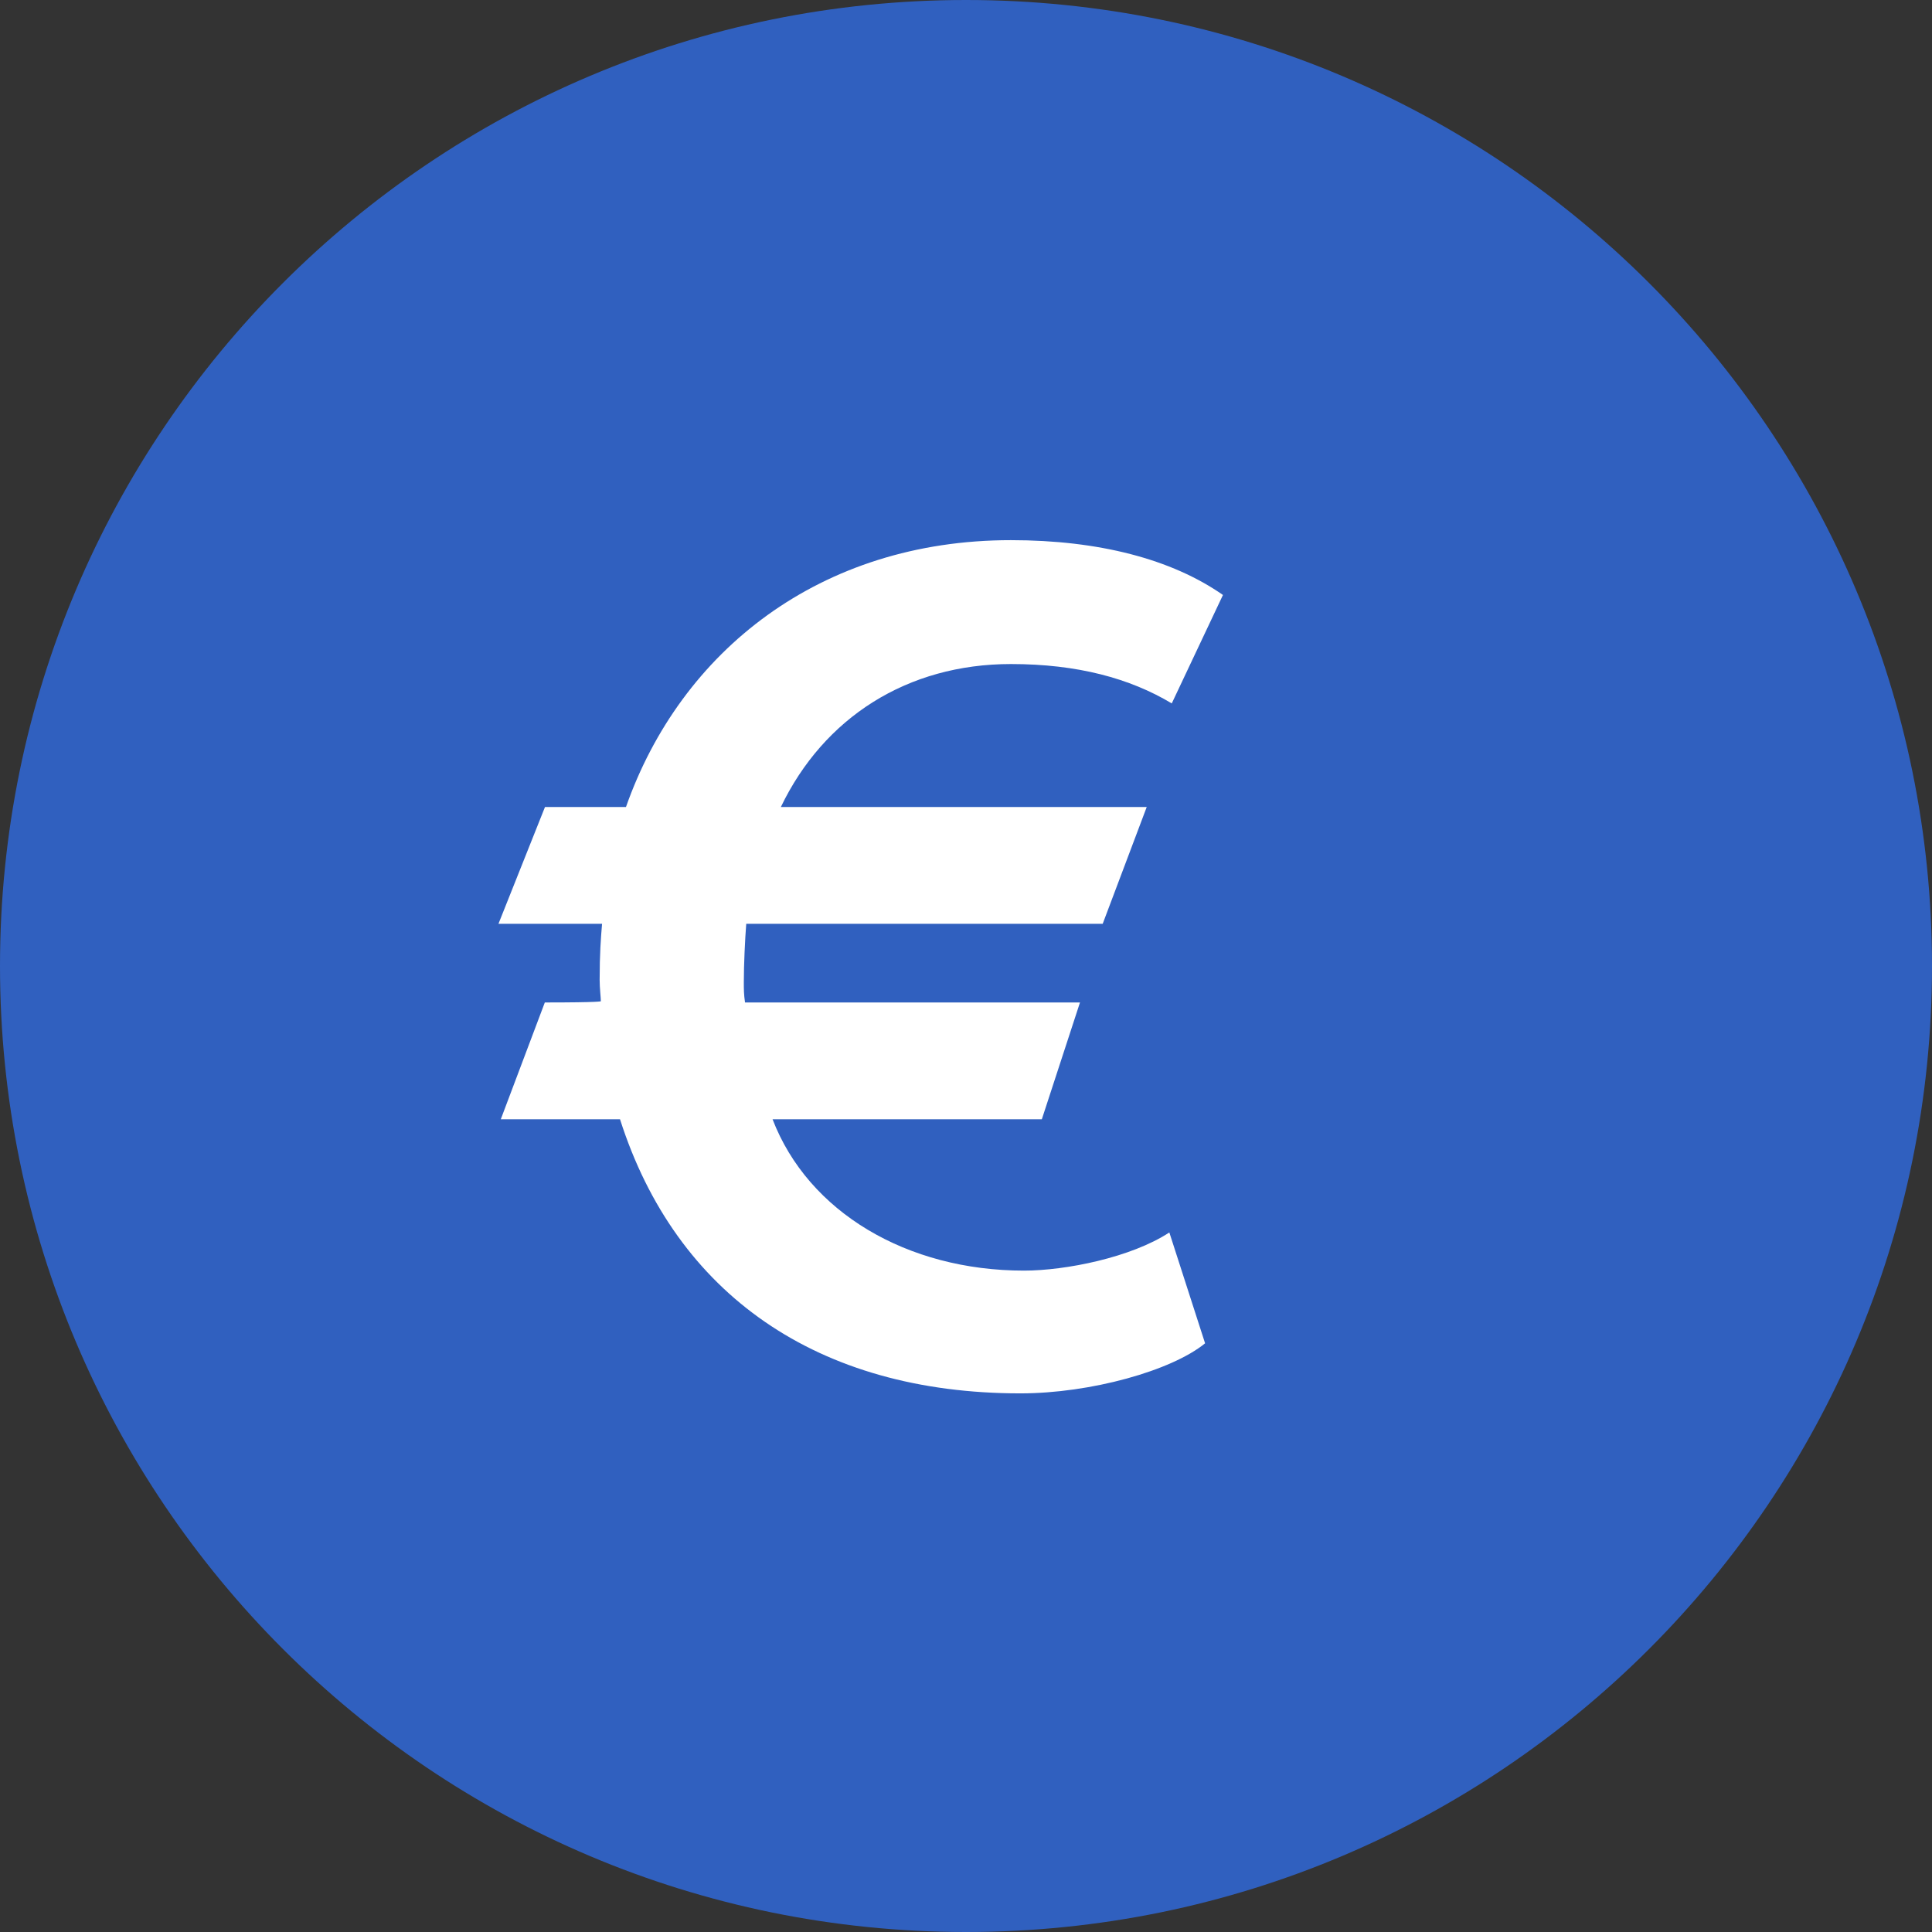 <svg title="Евро" width="24" height="24" viewBox="0 0 24 24" fill="none" xmlns="http://www.w3.org/2000/svg">
  <rect x="0" y="0" width="24" height="24" fill="#333333" stroke="none"/>
  <path
    d="M12 24C18.627 24 24 18.627 24 12C24 5.373 18.627 0 12 0C5.373 0 0 5.373 0 12C0 18.627 5.373 24 12 24Z"
    fill="#3060BF"
  />
  <path
    d="M6.192 11.476L6.77 10.025H7.776C8.457 8.087 10.189 6.71 12.558 6.71C13.653 6.71 14.556 6.947 15.192 7.391L14.556 8.738C14.038 8.427 13.386 8.249 12.558 8.249C11.27 8.249 10.233 8.915 9.7 10.025H14.245L13.698 11.476H9.27C9.255 11.669 9.24 11.98 9.24 12.202C9.24 12.29 9.24 12.35 9.255 12.453H13.416L12.942 13.904H9.597C10.041 15.059 11.269 15.784 12.72 15.784C13.237 15.784 14.052 15.621 14.526 15.31L14.97 16.687C14.555 17.027 13.548 17.309 12.675 17.309C10.158 17.309 8.397 16.08 7.702 13.904H6.221L6.768 12.453C7.464 12.453 7.464 12.438 7.464 12.438C7.464 12.394 7.449 12.275 7.449 12.172C7.449 11.846 7.464 11.654 7.479 11.476H6.192Z"
    fill="white"
  />
</svg>
